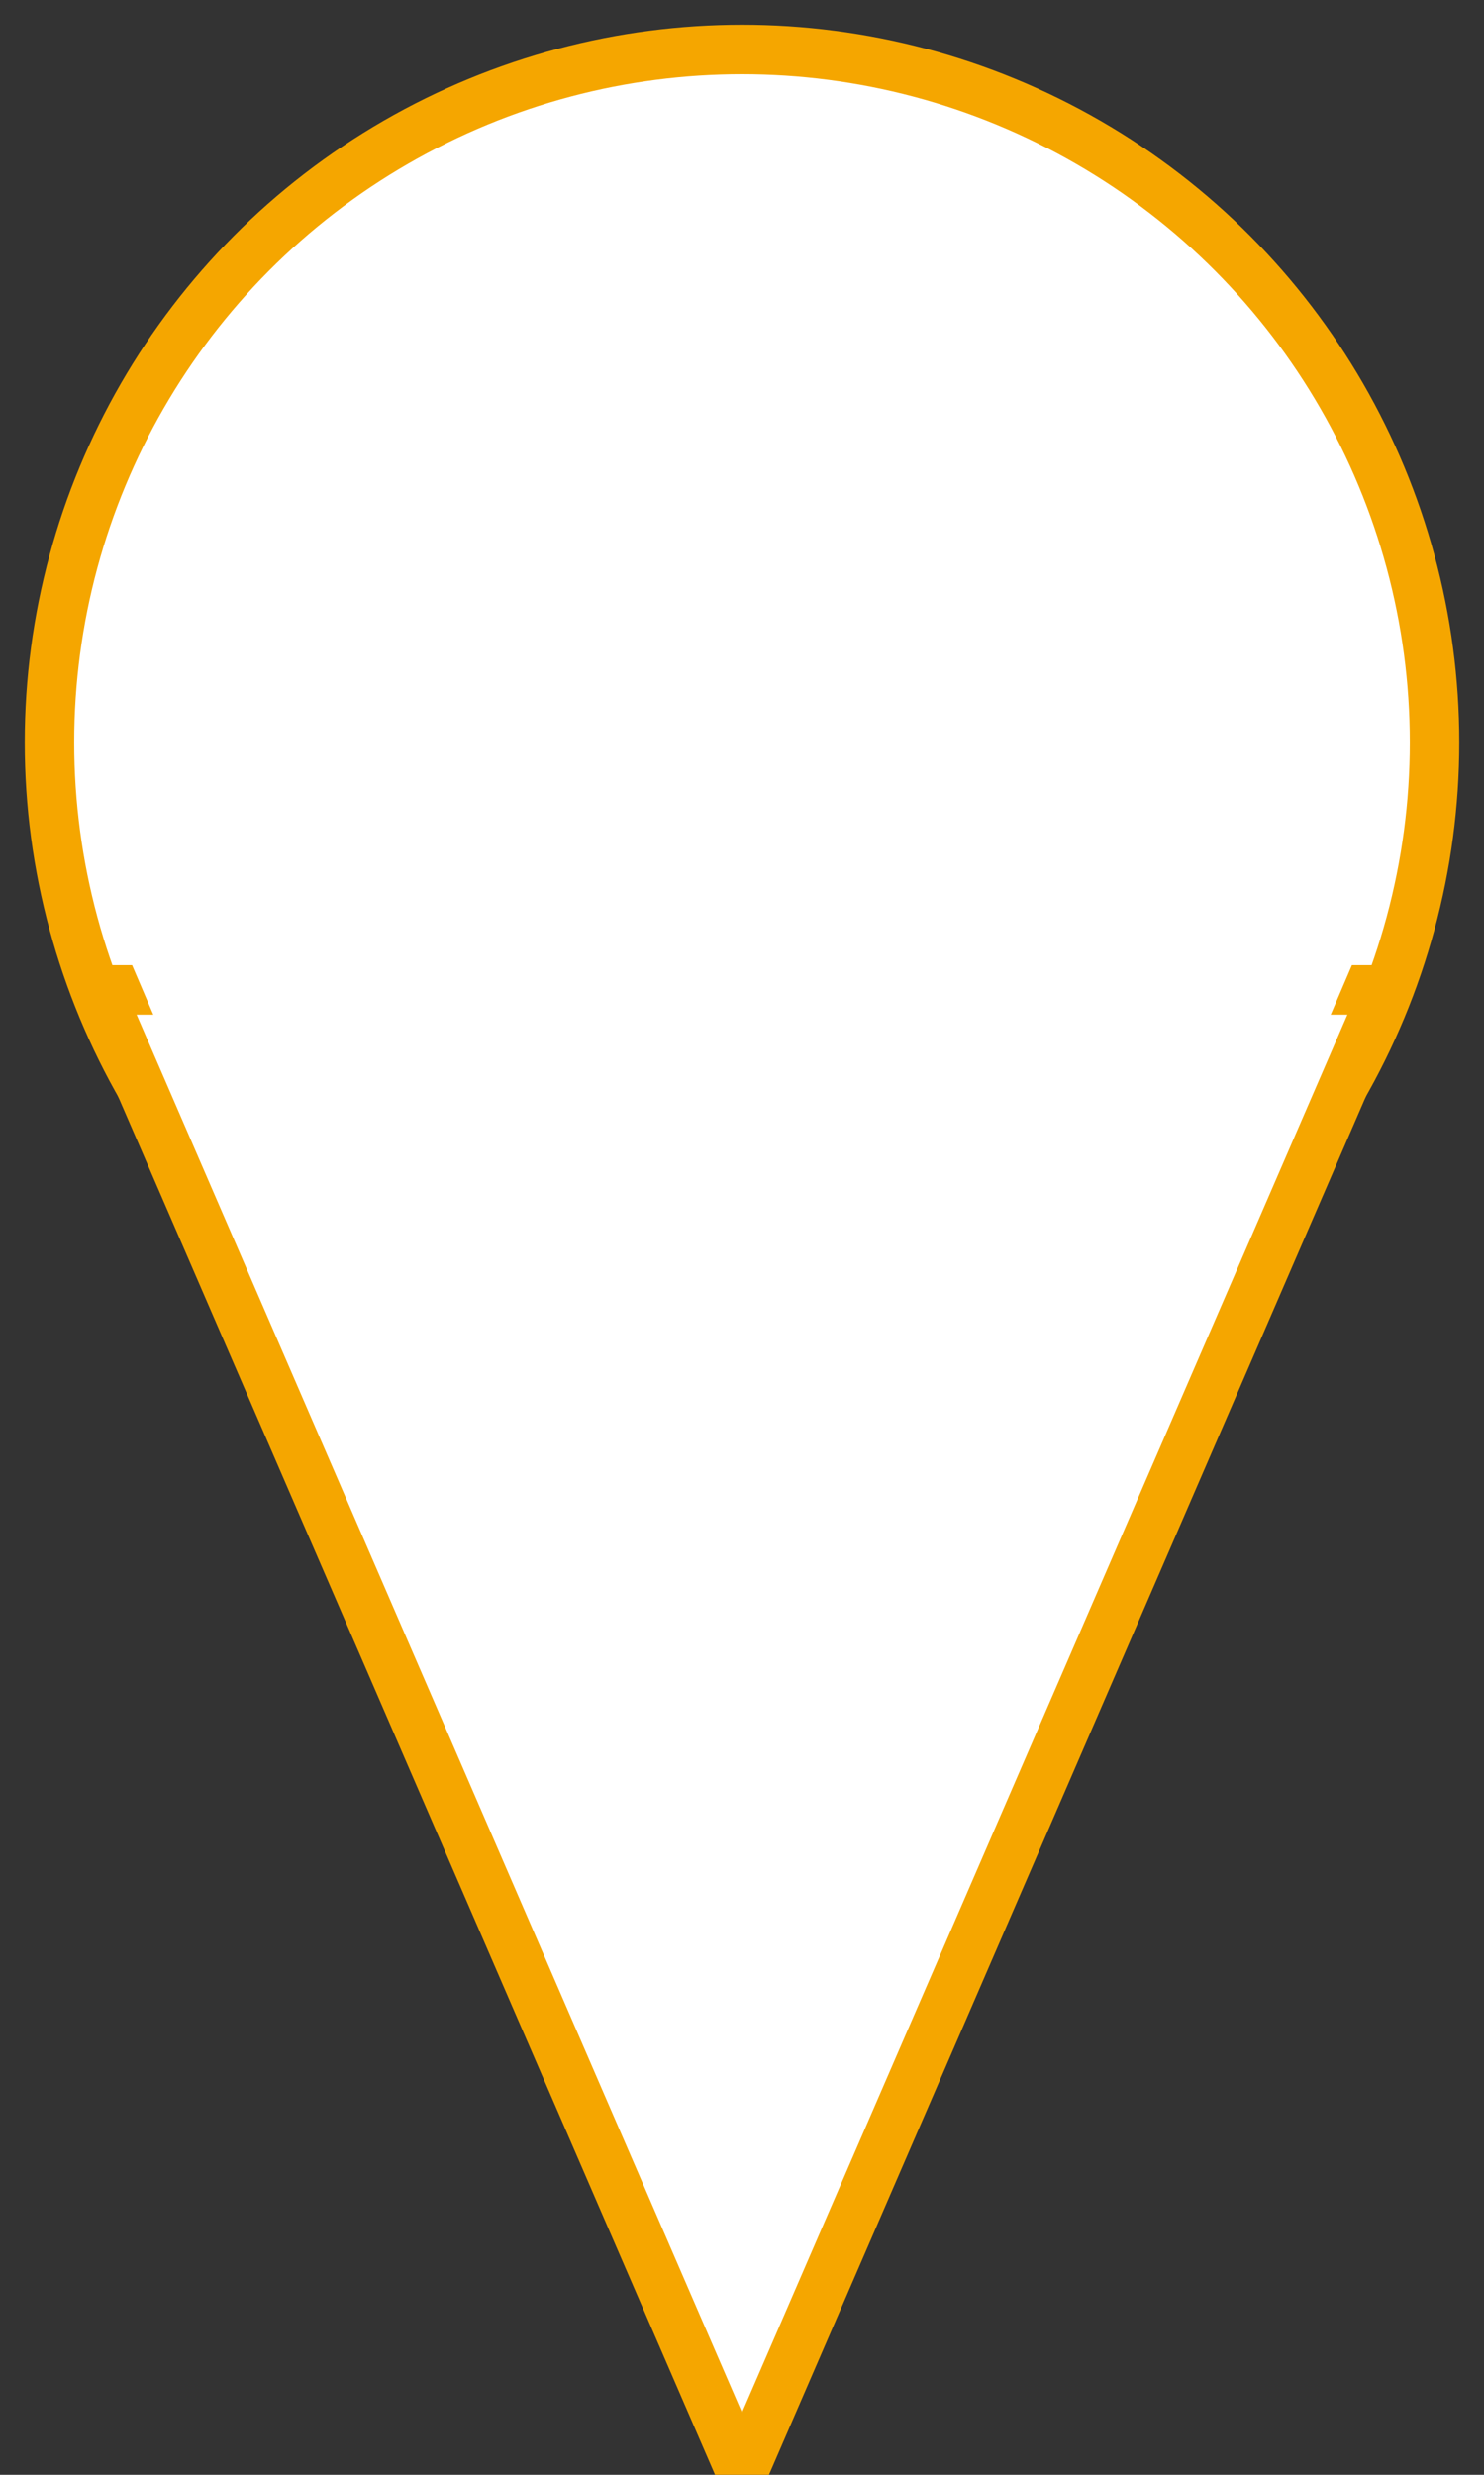 <?xml version="1.0" encoding="utf-8"?>
<svg height="50" width="30" viewBox="0 0 30 50" xmlns="http://www.w3.org/2000/svg" xmlns:bx="https://boxy-svg.com">
  <rect x="0" y="0" width="30" height="50" fill="#333333" stroke="none"/>
  <g  fill="#ffffff" stroke="#f5a600" stroke-width="1">
    <circle cx="15" cy="15" r="14"/>
    <polygon points="2,20 28,20 15,50"/>
    <polygon points="3,19 27,19 15,47" fill="#ffffff" stroke="#ffffff" />
  </g>
</svg>
